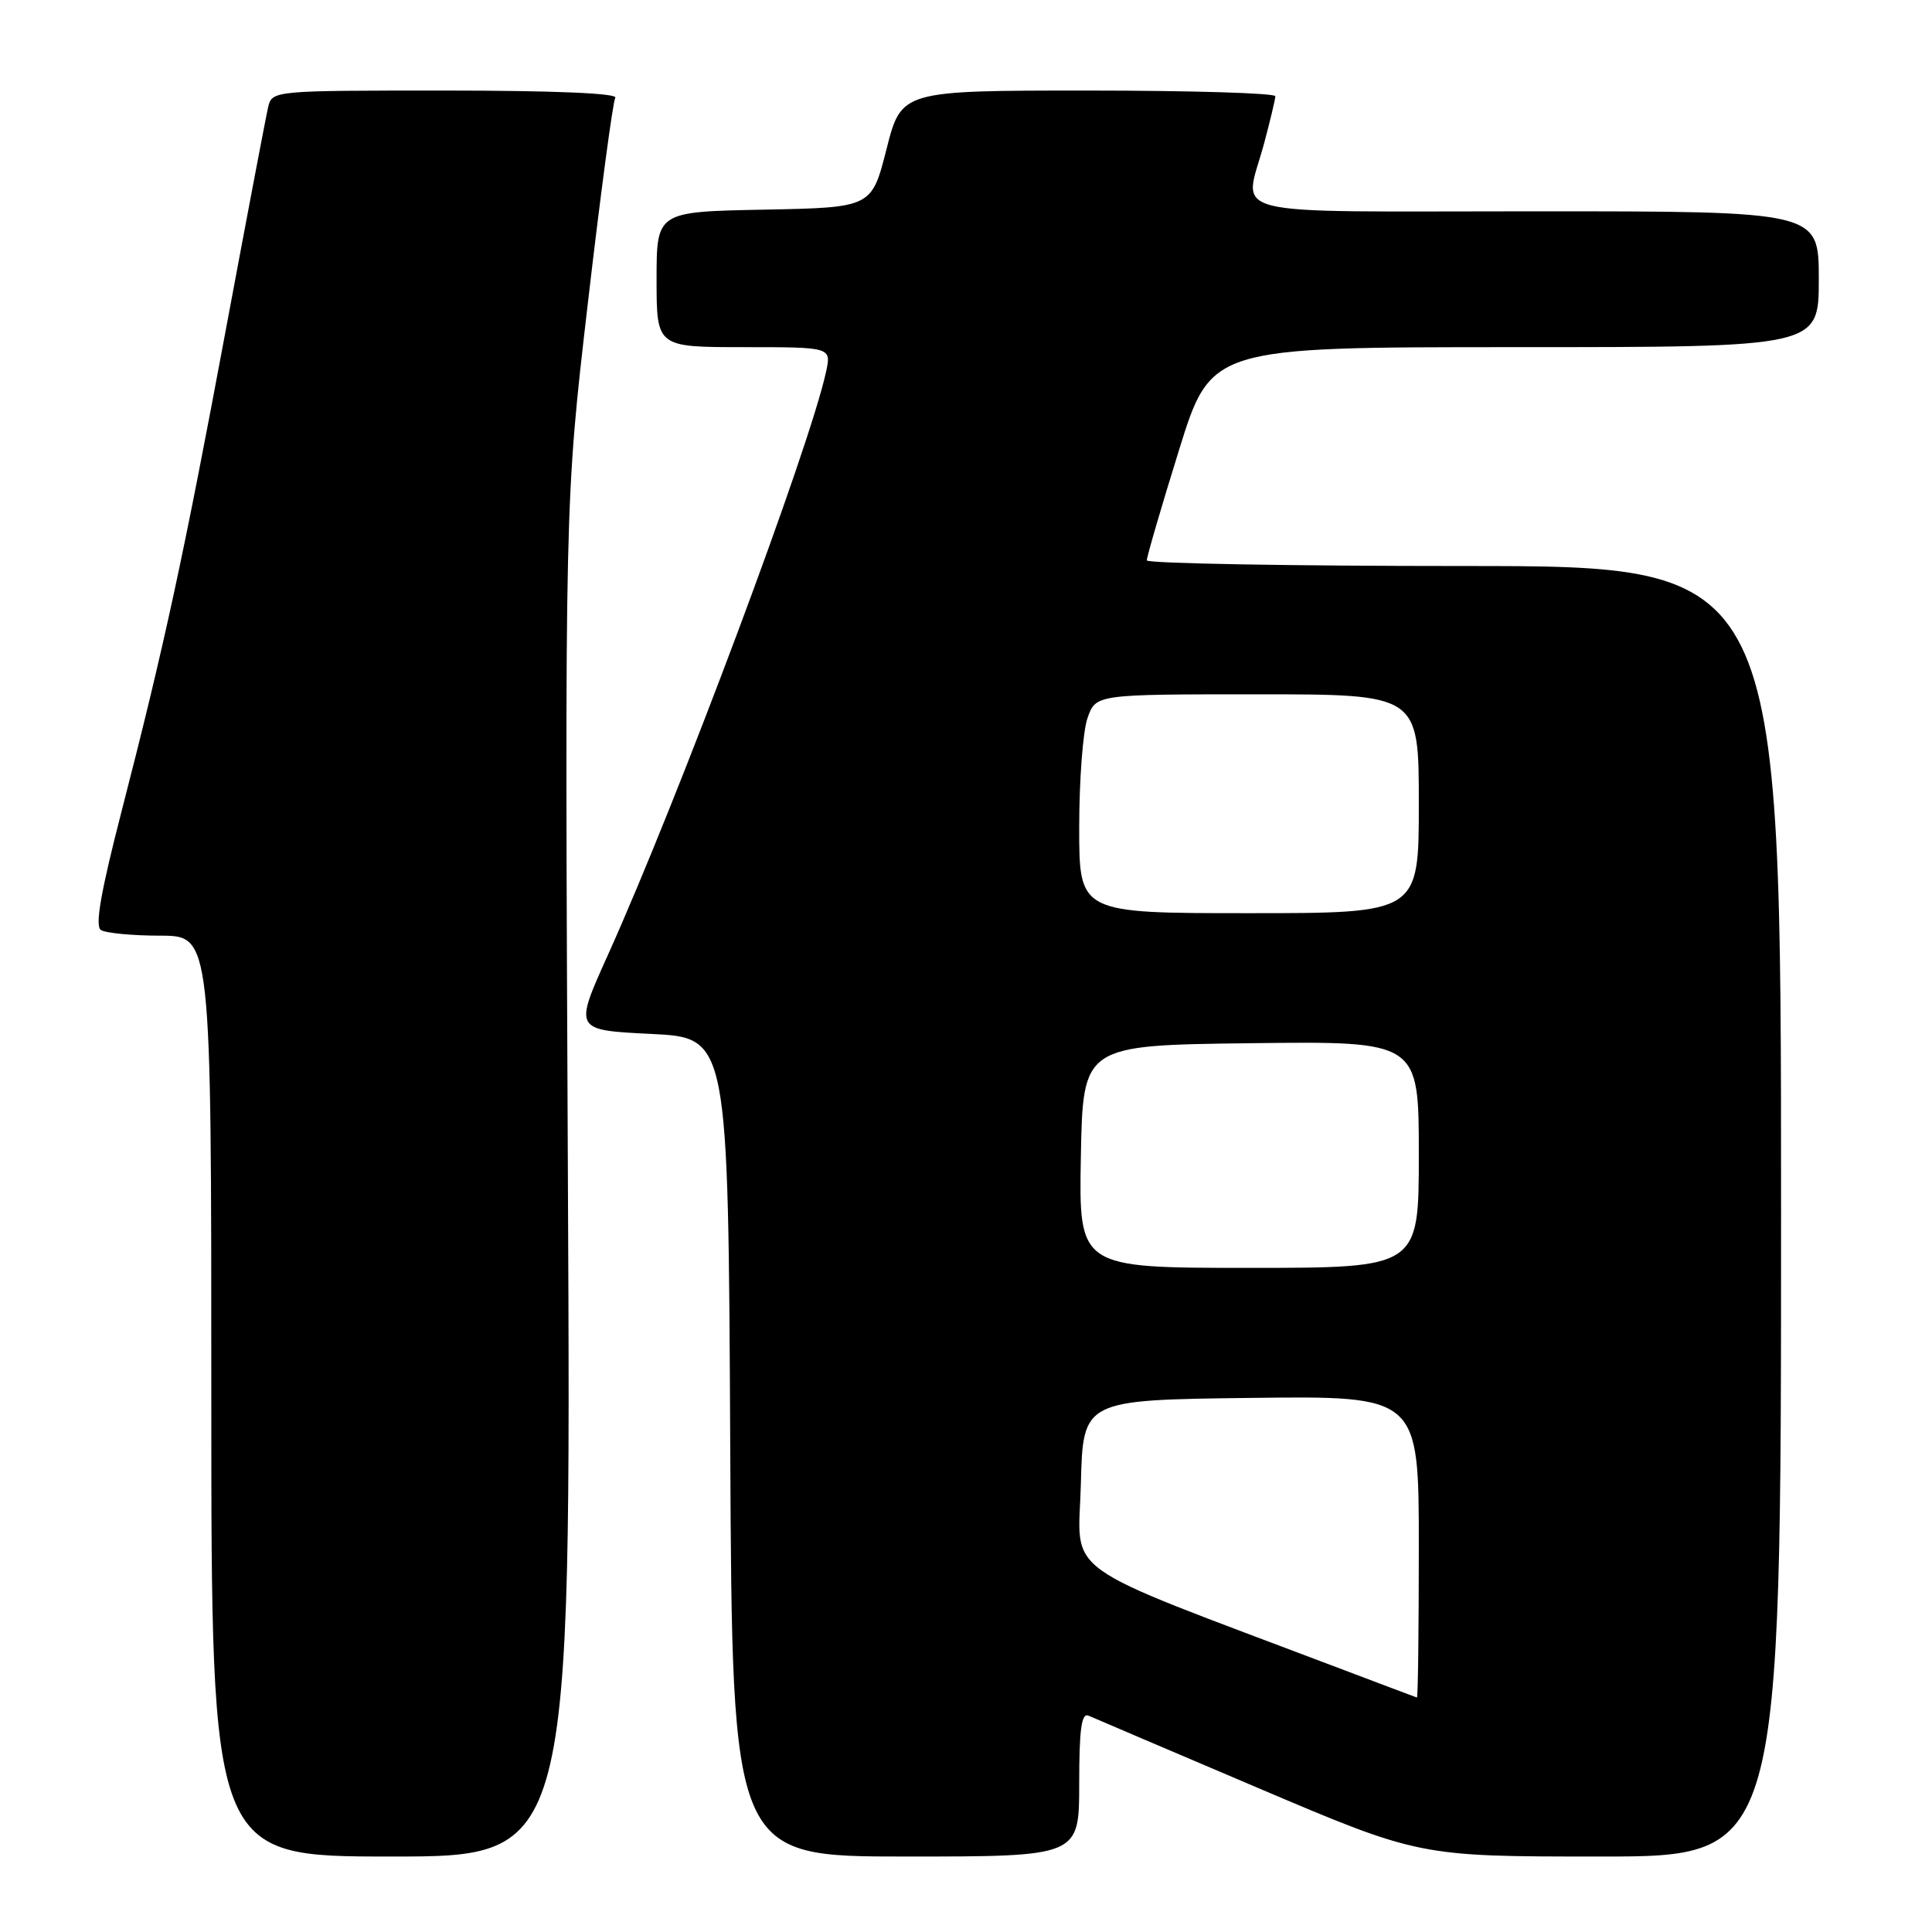 <?xml version="1.0" encoding="UTF-8" standalone="no"?>
<!DOCTYPE svg PUBLIC "-//W3C//DTD SVG 1.1//EN" "http://www.w3.org/Graphics/SVG/1.1/DTD/svg11.dtd" >
<svg xmlns="http://www.w3.org/2000/svg" xmlns:xlink="http://www.w3.org/1999/xlink" version="1.1" viewBox="0 0 256 256">
 <g >
 <path fill="currentColor"
d=" M 75.25 156.25 C 74.83 66.50 74.83 66.50 77.89 40.20 C 79.57 25.73 81.21 13.47 81.53 12.95 C 81.89 12.36 73.34 12.00 59.08 12.00 C 36.04 12.00 36.04 12.00 35.52 14.25 C 35.23 15.49 32.73 28.65 29.96 43.50 C 24.33 73.72 21.74 85.67 16.11 107.50 C 13.36 118.17 12.56 122.71 13.37 123.23 C 13.99 123.64 17.54 123.98 21.25 123.98 C 28.00 124.00 28.00 124.00 28.00 185.00 C 28.00 246.00 28.00 246.00 51.84 246.00 C 75.68 246.00 75.68 246.00 75.25 156.25 Z  M 143.00 236.39 C 143.00 229.08 143.30 226.92 144.25 227.34 C 144.94 227.65 155.08 231.97 166.78 236.95 C 188.07 246.00 188.07 246.00 212.03 246.00 C 236.00 246.00 236.00 246.00 236.00 160.50 C 236.00 75.00 236.00 75.00 194.00 75.00 C 170.90 75.00 151.98 74.66 151.96 74.25 C 151.94 73.84 153.84 67.31 156.19 59.75 C 160.45 46.00 160.45 46.00 200.73 46.00 C 241.00 46.00 241.00 46.00 241.00 37.00 C 241.00 28.00 241.00 28.00 203.50 28.00 C 160.96 28.00 164.83 28.97 167.50 19.00 C 168.31 15.97 168.98 13.16 168.99 12.75 C 168.99 12.34 157.85 12.00 144.22 12.00 C 119.44 12.00 119.44 12.00 117.47 19.75 C 115.50 27.50 115.50 27.50 101.25 27.78 C 87.00 28.05 87.00 28.05 87.00 37.03 C 87.00 46.00 87.00 46.00 98.58 46.00 C 110.16 46.00 110.16 46.00 109.46 49.25 C 107.28 59.35 89.90 105.81 80.50 126.65 C 76.06 136.50 76.06 136.50 86.28 137.00 C 96.50 137.50 96.50 137.50 96.76 191.75 C 97.02 246.00 97.02 246.00 120.01 246.00 C 143.00 246.00 143.00 246.00 143.00 236.39 Z  M 177.00 220.88 C 139.66 206.73 142.90 209.06 143.22 196.65 C 143.50 185.50 143.50 185.50 165.75 185.23 C 188.00 184.96 188.00 184.96 188.00 204.98 C 188.00 215.99 187.89 224.97 187.75 224.93 C 187.61 224.89 182.78 223.07 177.00 220.88 Z  M 143.22 153.25 C 143.50 138.50 143.50 138.50 165.75 138.23 C 188.00 137.96 188.00 137.96 188.00 152.98 C 188.00 168.00 188.00 168.00 165.47 168.00 C 142.95 168.00 142.95 168.00 143.22 153.25 Z  M 143.00 109.65 C 143.00 103.41 143.49 96.88 144.10 95.15 C 145.20 92.00 145.20 92.00 166.60 92.00 C 188.00 92.00 188.00 92.00 188.00 106.50 C 188.00 121.00 188.00 121.00 165.50 121.00 C 143.00 121.00 143.00 121.00 143.00 109.65 Z "/>
</g>
</svg>